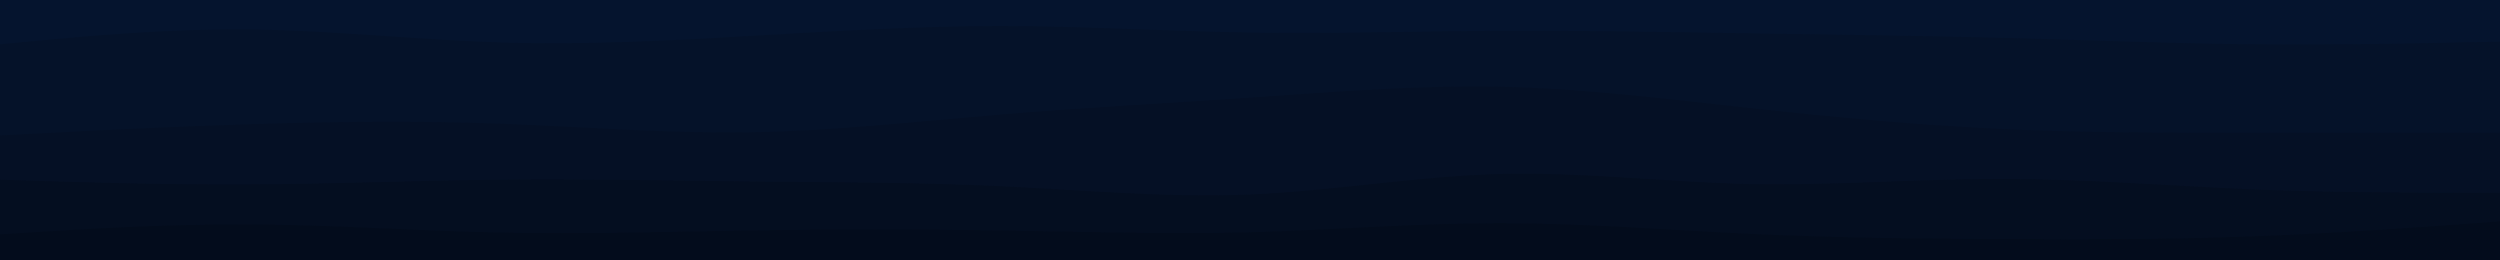 <svg id="visual" viewBox="0 0 960 100" width="960" height="100" xmlns="http://www.w3.org/2000/svg" xmlns:xlink="http://www.w3.org/1999/xlink" version="1.1"><path d="M0 19L16 17.5C32 16 64 13 96 13.3C128 13.7 160 17.3 192 18.3C224 19.3 256 17.7 288 15.8C320 14 352 12 384 12C416 12 448 14 480 14.5C512 15 544 14 576 13.8C608 13.7 640 14.3 672 14.8C704 15.3 736 15.7 768 16.5C800 17.3 832 18.7 864 19C896 19.3 928 18.7 944 18.3L960 18L960 0L944 0C928 0 896 0 864 0C832 0 800 0 768 0C736 0 704 0 672 0C640 0 608 0 576 0C544 0 512 0 480 0C448 0 416 0 384 0C352 0 320 0 288 0C256 0 224 0 192 0C160 0 128 0 96 0C64 0 32 0 16 0L0 0Z" fill="#05142e"></path><path d="M0 54L16 53.2C32 52.3 64 50.7 96 49.7C128 48.7 160 48.3 192 49.5C224 50.7 256 53.3 288 52.8C320 52.3 352 48.7 384 46C416 43.3 448 41.7 480 39.5C512 37.3 544 34.7 576 35.3C608 36 640 40 672 43.5C704 47 736 50 768 51.5C800 53 832 53 864 53C896 53 928 53 944 53L960 53L960 16L944 16.3C928 16.7 896 17.3 864 17C832 16.7 800 15.3 768 14.5C736 13.7 704 13.3 672 12.8C640 12.3 608 11.7 576 11.8C544 12 512 13 480 12.5C448 12 416 10 384 10C352 10 320 12 288 13.8C256 15.7 224 17.3 192 16.3C160 15.3 128 11.7 96 11.3C64 11 32 14 16 15.5L0 17Z" fill="#051229"></path><path d="M0 71L16 71.5C32 72 64 73 96 72.8C128 72.7 160 71.3 192 71C224 70.7 256 71.3 288 71.7C320 72 352 72 384 73.5C416 75 448 78 480 76.7C512 75.3 544 69.7 576 68.8C608 68 640 72 672 72.7C704 73.3 736 70.7 768 70.7C800 70.7 832 73.3 864 74.7C896 76 928 76 944 76L960 76L960 51L944 51C928 51 896 51 864 51C832 51 800 51 768 49.5C736 48 704 45 672 41.5C640 38 608 34 576 33.3C544 32.7 512 35.3 480 37.5C448 39.7 416 41.3 384 44C352 46.7 320 50.3 288 50.8C256 51.3 224 48.7 192 47.5C160 46.3 128 46.7 96 47.7C64 48.7 32 50.3 16 51.2L0 52Z" fill="#051025"></path><path d="M0 92L16 91C32 90 64 88 96 88.2C128 88.3 160 90.7 192 91.3C224 92 256 91 288 90.5C320 90 352 90 384 90.5C416 91 448 92 480 91.2C512 90.3 544 87.7 576 87.7C608 87.7 640 90.3 672 91.8C704 93.3 736 93.7 768 93.8C800 94 832 94 864 92.8C896 91.7 928 89.3 944 88.2L960 87L960 74L944 74C928 74 896 74 864 72.7C832 71.3 800 68.7 768 68.7C736 68.7 704 71.3 672 70.7C640 70 608 66 576 66.8C544 67.7 512 73.3 480 74.7C448 76 416 73 384 71.5C352 70 320 70 288 69.7C256 69.3 224 68.7 192 69C160 69.3 128 70.7 96 70.8C64 71 32 70 16 69.5L0 69Z" fill="#040e20"></path><path d="M0 101L16 101C32 101 64 101 96 101C128 101 160 101 192 101C224 101 256 101 288 101C320 101 352 101 384 101C416 101 448 101 480 101C512 101 544 101 576 101C608 101 640 101 672 101C704 101 736 101 768 101C800 101 832 101 864 101C896 101 928 101 944 101L960 101L960 85L944 86.2C928 87.3 896 89.7 864 90.8C832 92 800 92 768 91.8C736 91.7 704 91.3 672 89.8C640 88.3 608 85.7 576 85.7C544 85.7 512 88.3 480 89.2C448 90 416 89 384 88.5C352 88 320 88 288 88.5C256 89 224 90 192 89.3C160 88.7 128 86.3 96 86.2C64 86 32 88 16 89L0 90Z" fill="#030c1c"></path></svg>
